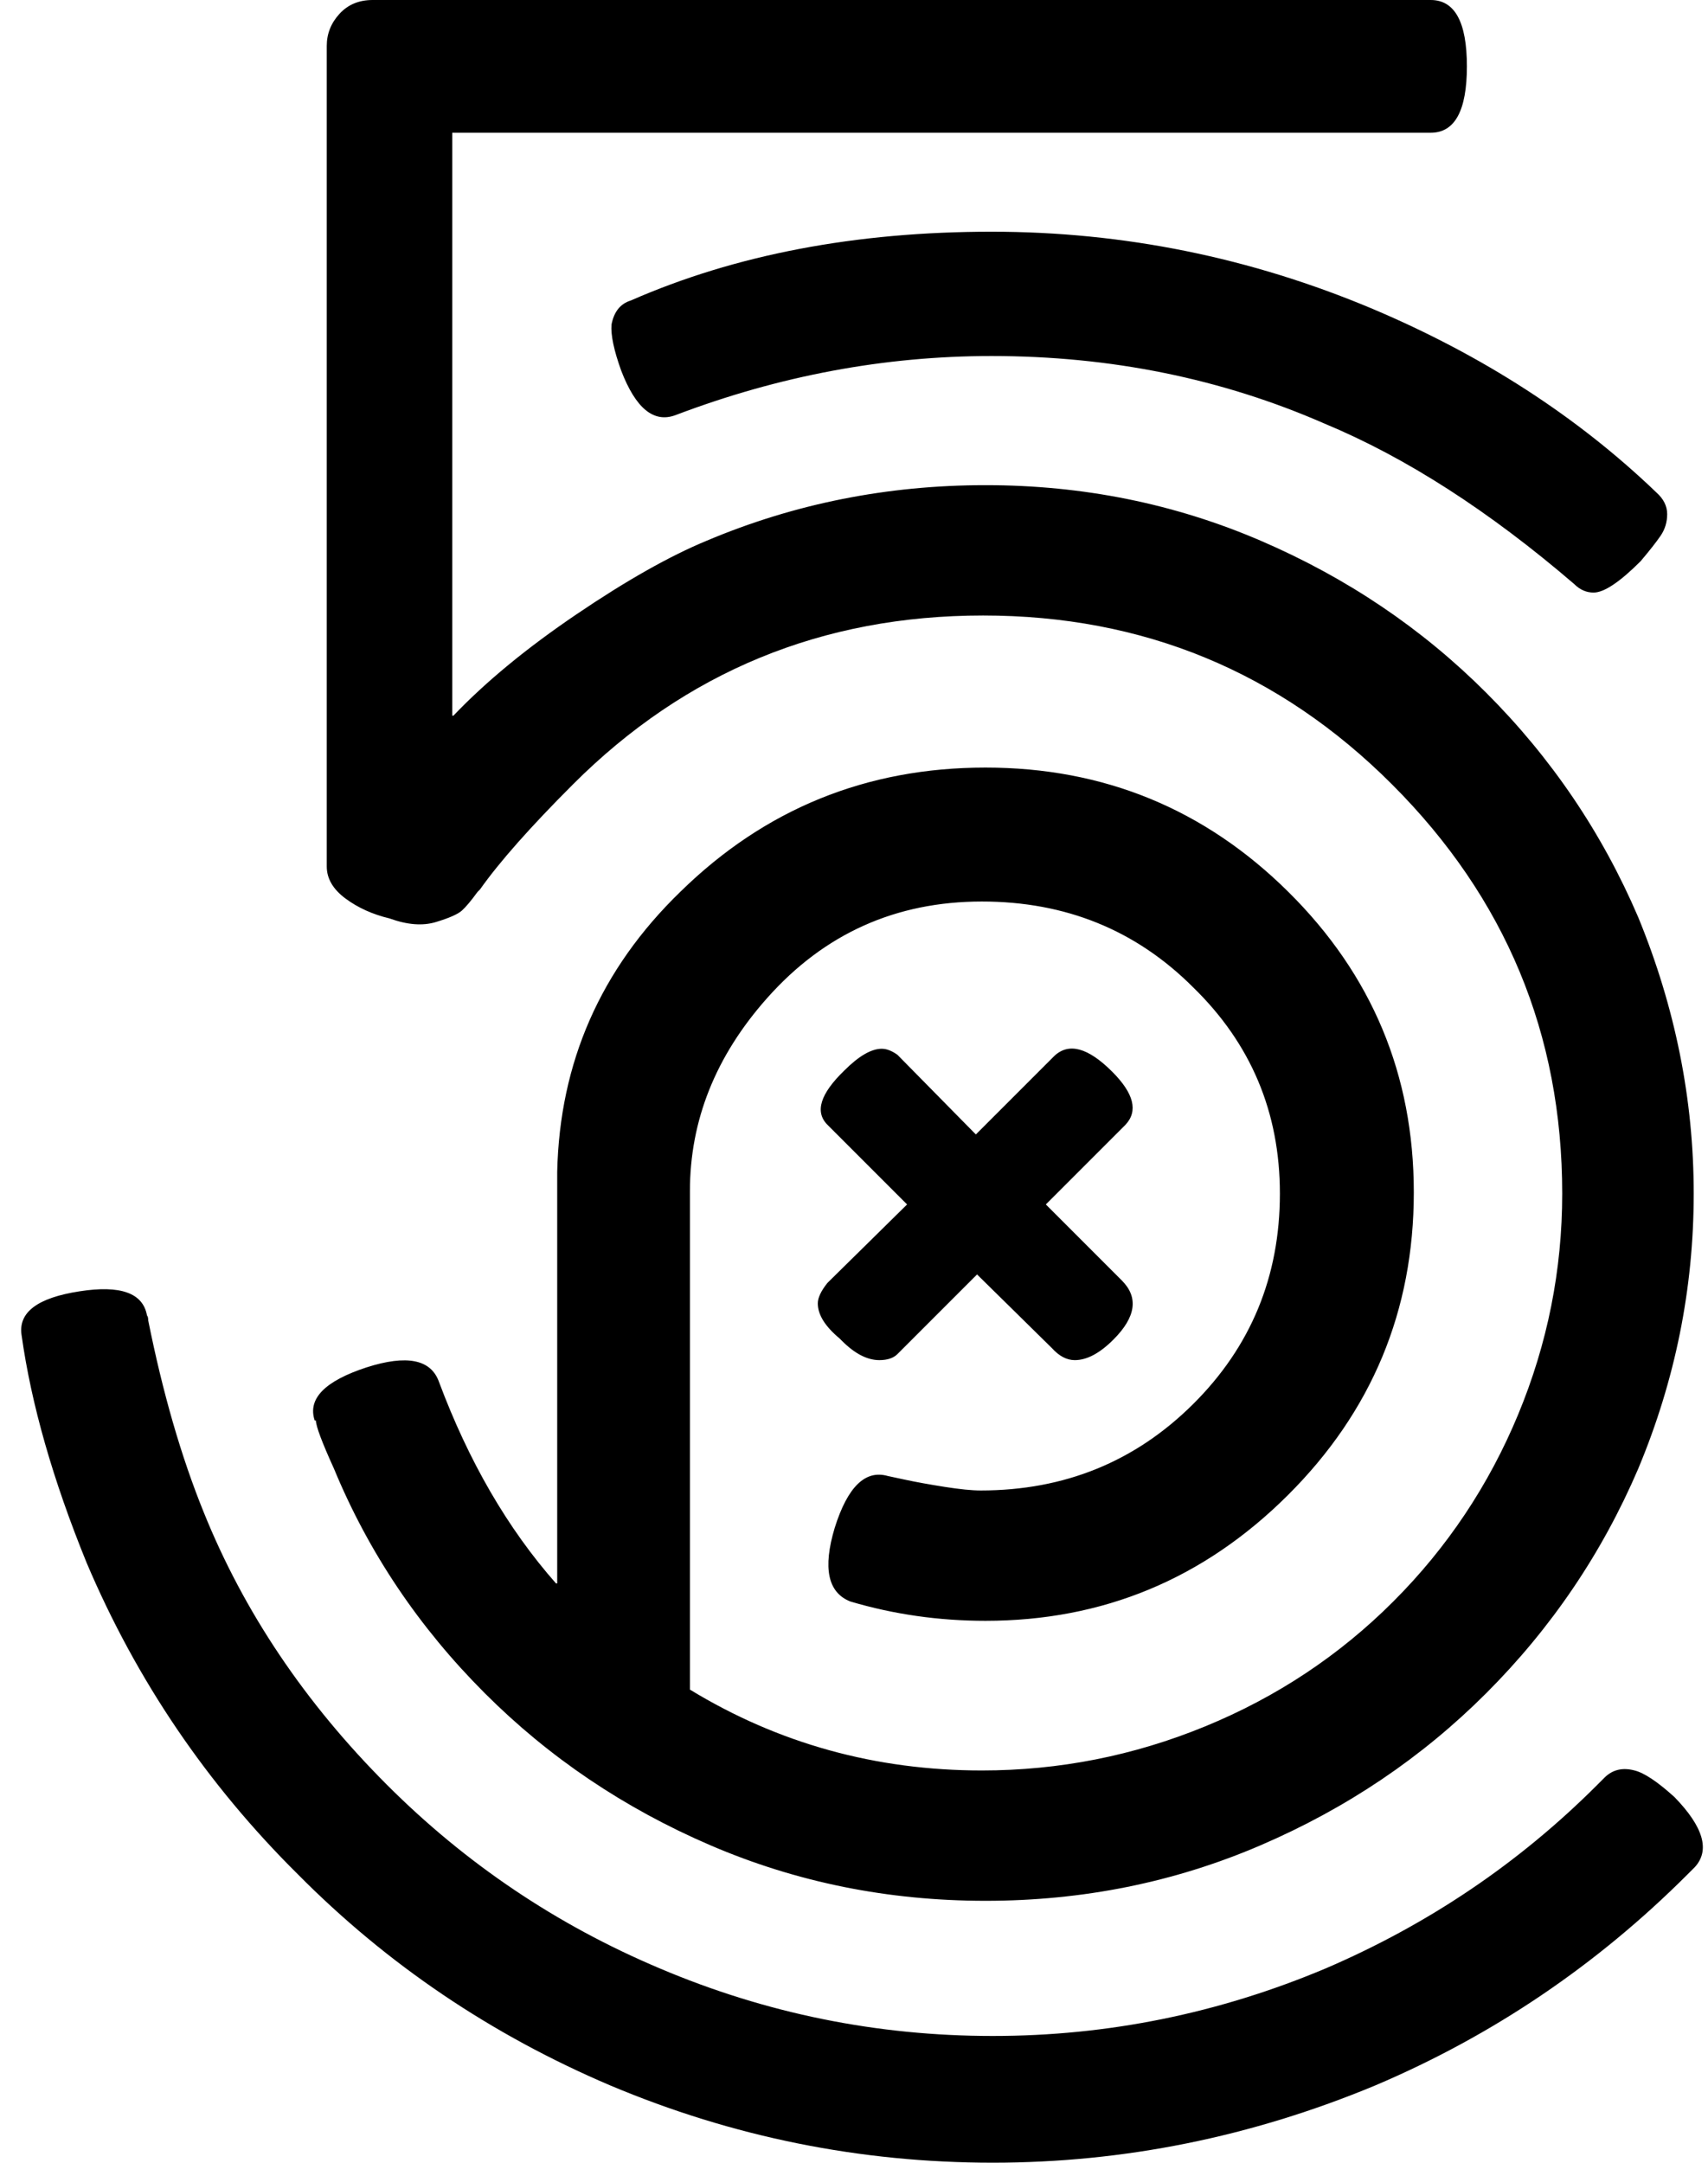 <svg xmlns="http://www.w3.org/2000/svg" xmlns:xlink="http://www.w3.org/1999/xlink" aria-hidden="true" role="img" class="iconify iconify--fa" width="0.79em" height="1em" preserveAspectRatio="xMidYMid meet" viewBox="0 0 1408 1792"><path fill="currentColor" d="m1401 1547l-6 6q-113 113-259 175q-154 64-317 64q-165 0-317-64q-148-63-259-175q-113-112-175-258q-42-103-54-189q-4-28 48-36q51-8 56 20q1 1 1 4q18 90 46 159q50 124 152 226q98 98 226 152q132 56 276 56q143 0 276-56q128-55 225-152l6-6q10-10 25-6q12 3 33 22q36 37 17 58zM929 932l-66 66l63 63q21 21-7 49q-17 17-32 17q-10 0-19-10l-62-61l-66 66q-5 5-15 5q-15 0-31-16l-2-2q-18-15-18-29q0-7 8-17l66-65l-66-66q-16-16 14-45q18-18 31-18q6 0 13 5l65 66l65-65q18-17 48 13q27 27 11 44zm471 57q0 118-46 228q-45 105-126 186q-80 80-187 126t-228 46t-228-46t-187-126q-82-82-125-186q-15-33-15-40h-1q-9-27 43-44q50-16 60 12q37 99 97 167h1V971q3-136 102-232q105-103 253-103q147 0 251 103t104 249q0 147-104.5 251T813 1343q-58 0-112-16q-28-11-13-61q16-51 44-43l14 3q14 3 33 6t30 3q104 0 176-71.5t72-174.5q0-101-72-171q-71-71-175-71q-107 0-178 80q-64 72-64 160v413q110 67 242 67q96 0 185-36.5t156-103.5t103.5-155t36.5-183q0-198-141-339q-140-140-339-140q-200 0-340 140q-53 53-77 87l-2 2q-8 11-13 15.5t-21.5 9.5t-38.5-3q-21-5-36.5-16.5T267 718V38q0-15 10.5-26.5T305 0h877q30 0 30 55t-30 55H371v483h1q40-42 102-84t108-61q109-46 231-46q121 0 228 46t187 126q81 81 126 186q46 112 46 229zm-31-581q9 8 9 18t-5.5 18t-16.5 21q-26 26-39 26q-9 0-16-7q-106-91-207-133q-128-56-276-56q-133 0-262 49q-27 10-45-37q-9-25-8-38q3-16 16-20q130-57 299-57q164 0 316 64q137 58 235 152z"></path></svg>